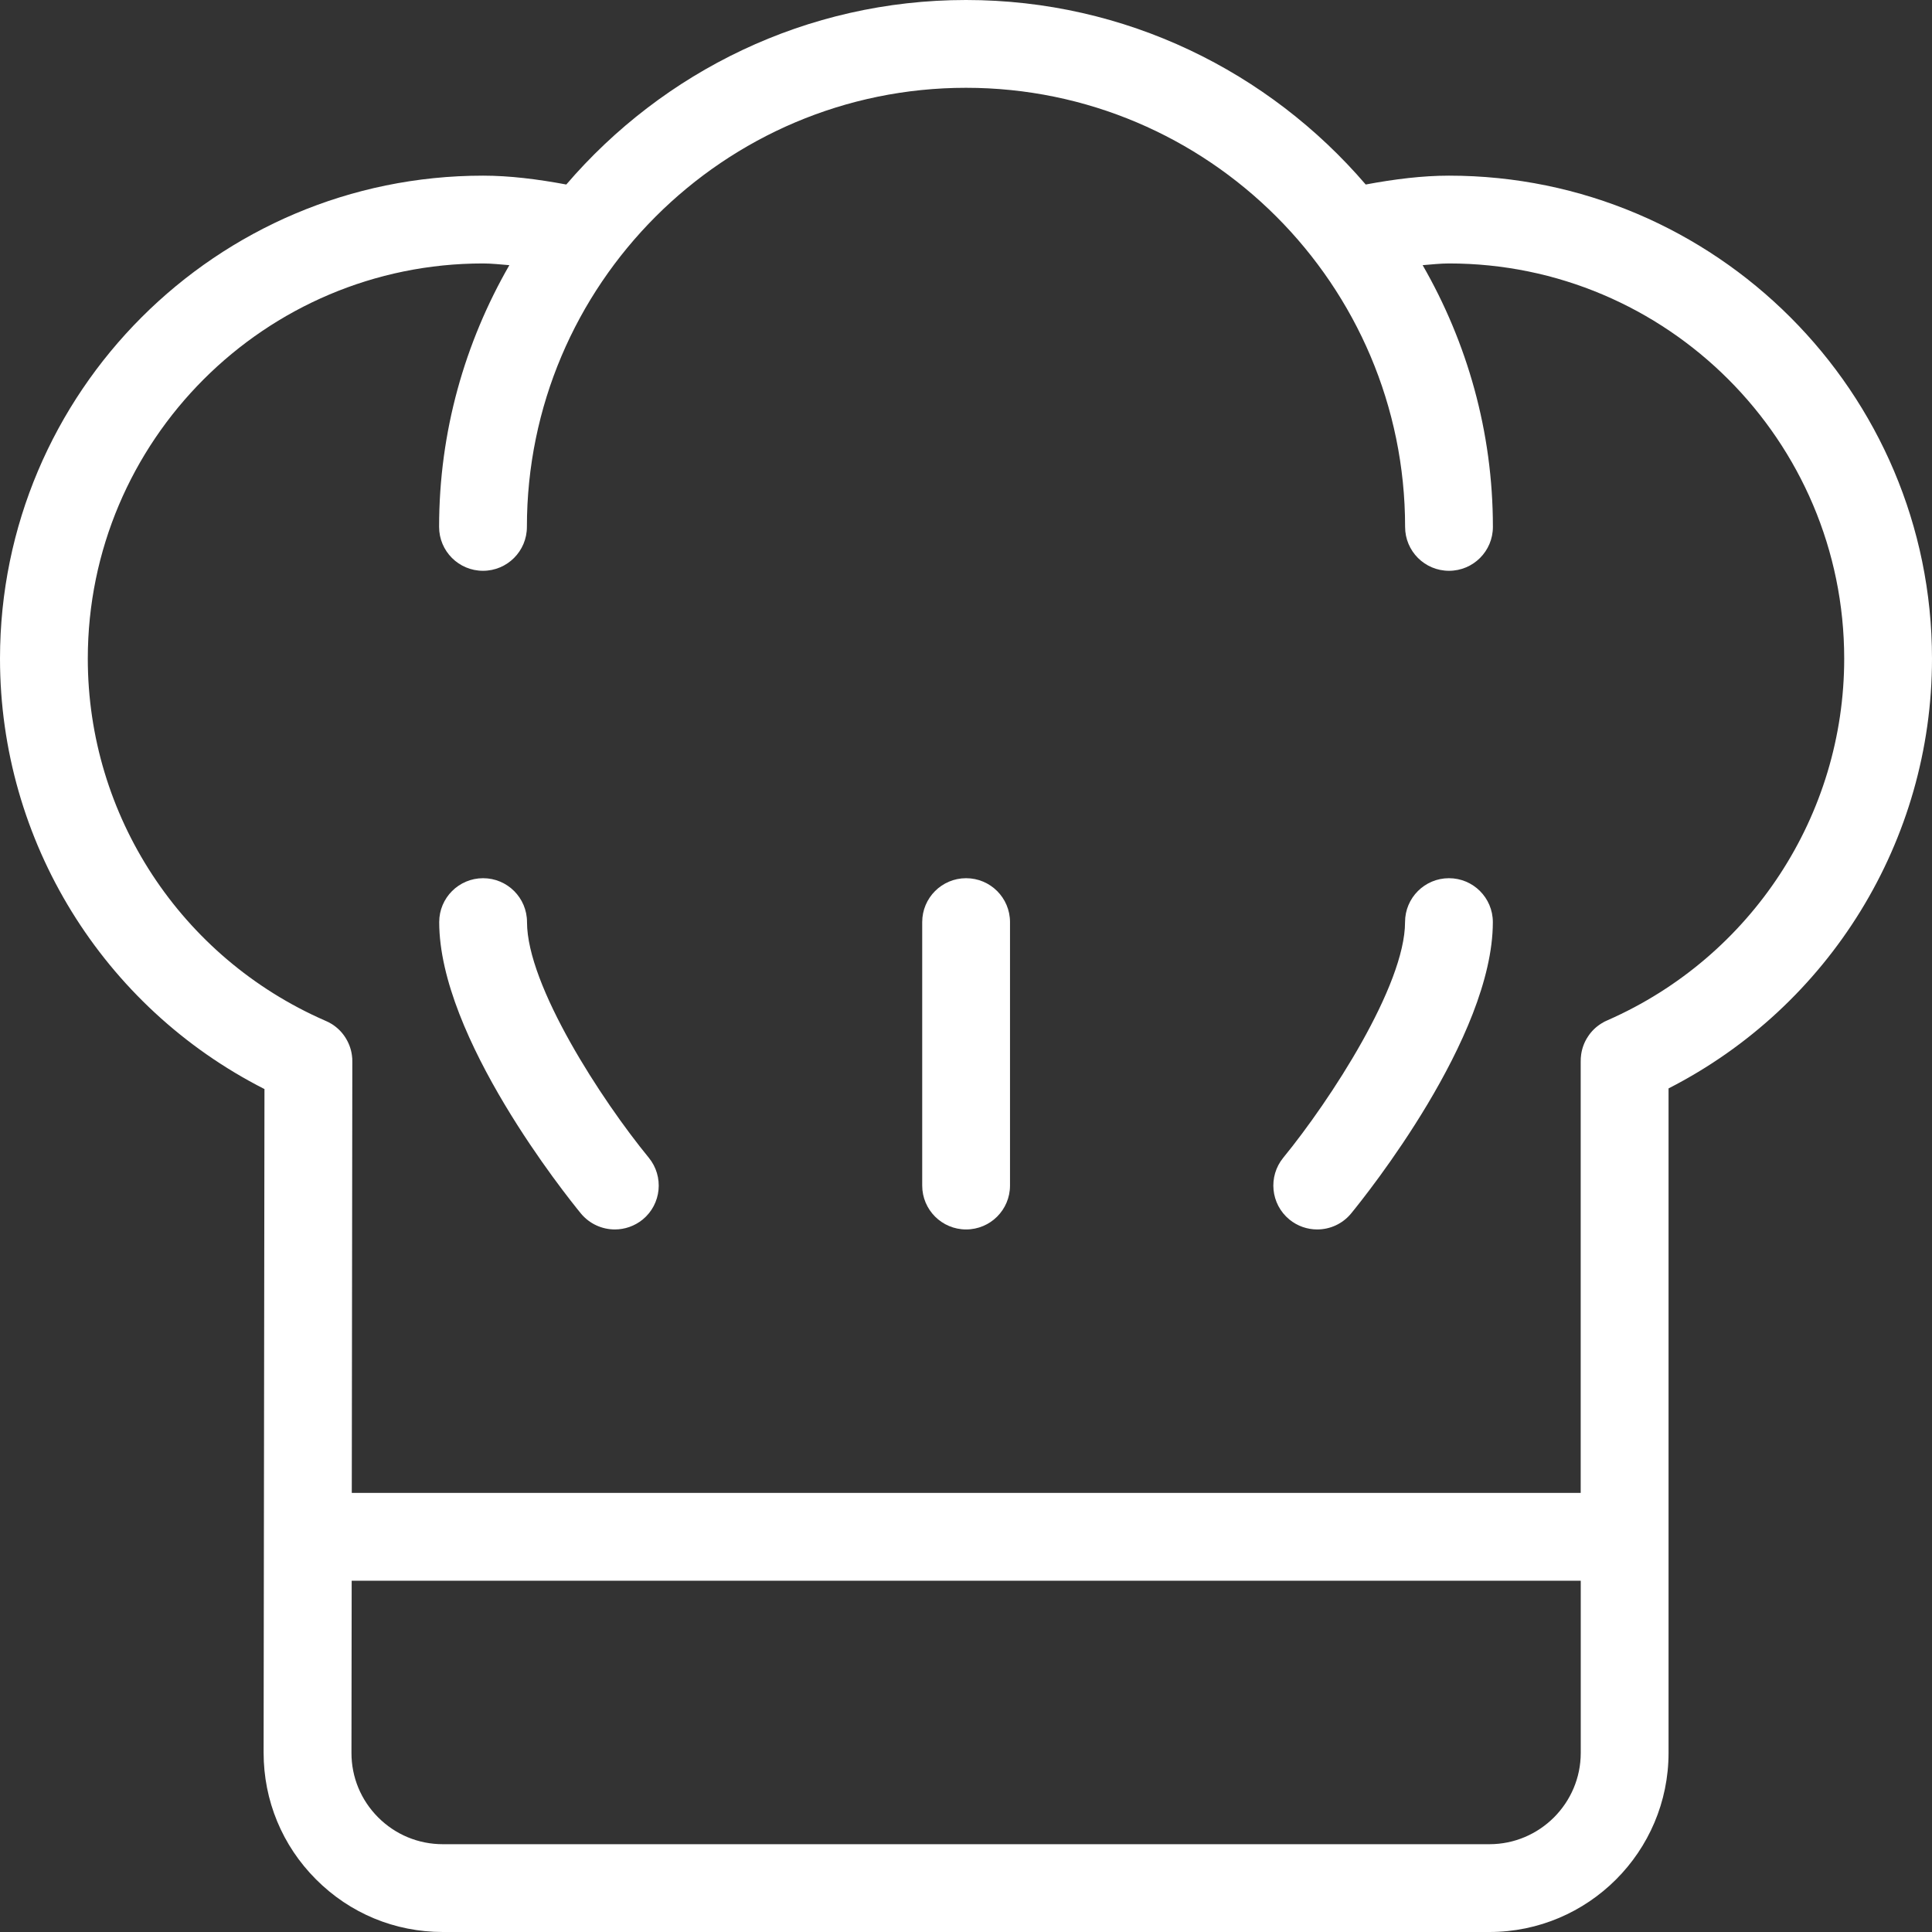<svg width="36" height="36" viewBox="0 0 36 36" fill="none" xmlns="http://www.w3.org/2000/svg">
<rect x="0" y="0" width="36" height="36" fill="#333333" stroke="none"/>
<g clip-path="url(#clip0)">
<path d="M9.82 17.182C9.82 16.73 9.454 16.364 9.002 16.364C8.55 16.364 8.184 16.73 8.184 17.182C8.184 19.33 10.553 22.28 10.823 22.61C10.986 22.807 11.221 22.909 11.457 22.909C11.639 22.909 11.823 22.848 11.976 22.724C12.325 22.437 12.375 21.922 12.089 21.572C11.212 20.503 9.82 18.366 9.82 17.182Z" fill="white"/>
<path d="M26.999 16.364C26.547 16.364 26.181 16.73 26.181 17.182C26.181 18.362 24.789 20.501 23.912 21.572C23.626 21.922 23.677 22.437 24.026 22.724C24.178 22.848 24.361 22.909 24.544 22.909C24.781 22.909 25.015 22.807 25.177 22.61C25.447 22.28 27.817 19.33 27.817 17.182C27.817 16.73 27.451 16.364 26.999 16.364Z" fill="white"/>
<path d="M18.002 16.364C17.55 16.364 17.184 16.73 17.184 17.182V22.091C17.184 22.543 17.55 22.909 18.002 22.909C18.454 22.909 18.82 22.543 18.82 22.091V17.182C18.82 16.73 18.454 16.364 18.002 16.364Z" fill="white"/>
<path d="M27 3.273C26.504 3.273 25.986 3.338 25.448 3.438C23.646 1.338 20.978 0 18 0C15.022 0 12.354 1.338 10.552 3.438C10.014 3.338 9.496 3.273 9 3.273C4.037 3.273 0 7.31 0 12.273C0 15.673 1.918 18.765 4.928 20.293L4.912 32.658C4.912 33.55 5.258 34.389 5.889 35.02C6.52 35.653 7.358 36 8.251 36H27.753C29.594 36 31.091 34.503 31.091 32.662V20.281C34.09 18.749 36 15.662 36 12.273C36 7.31 31.963 3.273 27 3.273ZM29.455 32.662C29.455 33.6 28.691 34.364 27.753 34.364H8.251C7.796 34.364 7.368 34.186 7.046 33.864C6.725 33.542 6.548 33.115 6.549 32.66L6.553 29.455H29.455V32.662ZM29.961 19.008C29.918 19.025 29.877 19.046 29.839 19.071C29.736 19.135 29.651 19.219 29.588 19.317C29.524 19.413 29.481 19.525 29.463 19.645C29.456 19.691 29.454 19.736 29.454 19.783V27.818H6.555L6.565 19.794C6.566 19.749 6.564 19.703 6.557 19.66C6.54 19.536 6.494 19.421 6.428 19.321C6.366 19.227 6.284 19.146 6.185 19.083C6.144 19.058 6.101 19.035 6.056 19.017C3.371 17.843 1.636 15.198 1.636 12.273C1.636 8.212 4.939 4.909 9 4.909C9.159 4.909 9.326 4.928 9.491 4.941C8.663 6.38 8.182 8.042 8.182 9.818C8.182 10.27 8.548 10.636 9 10.636C9.452 10.636 9.818 10.27 9.818 9.818C9.818 5.307 13.489 1.636 18 1.636C22.511 1.636 26.182 5.307 26.182 9.818C26.182 10.27 26.548 10.636 27 10.636C27.452 10.636 27.818 10.27 27.818 9.818C27.818 8.042 27.337 6.38 26.509 4.941C26.674 4.928 26.841 4.909 27 4.909C31.061 4.909 34.364 8.212 34.364 12.273C34.364 15.188 32.636 17.829 29.961 19.008Z" fill="white"/>
</g>
<defs>
<clipPath id="clip0">
<rect width="36" height="36" fill="white"/>
</clipPath>
</defs>
</svg>

